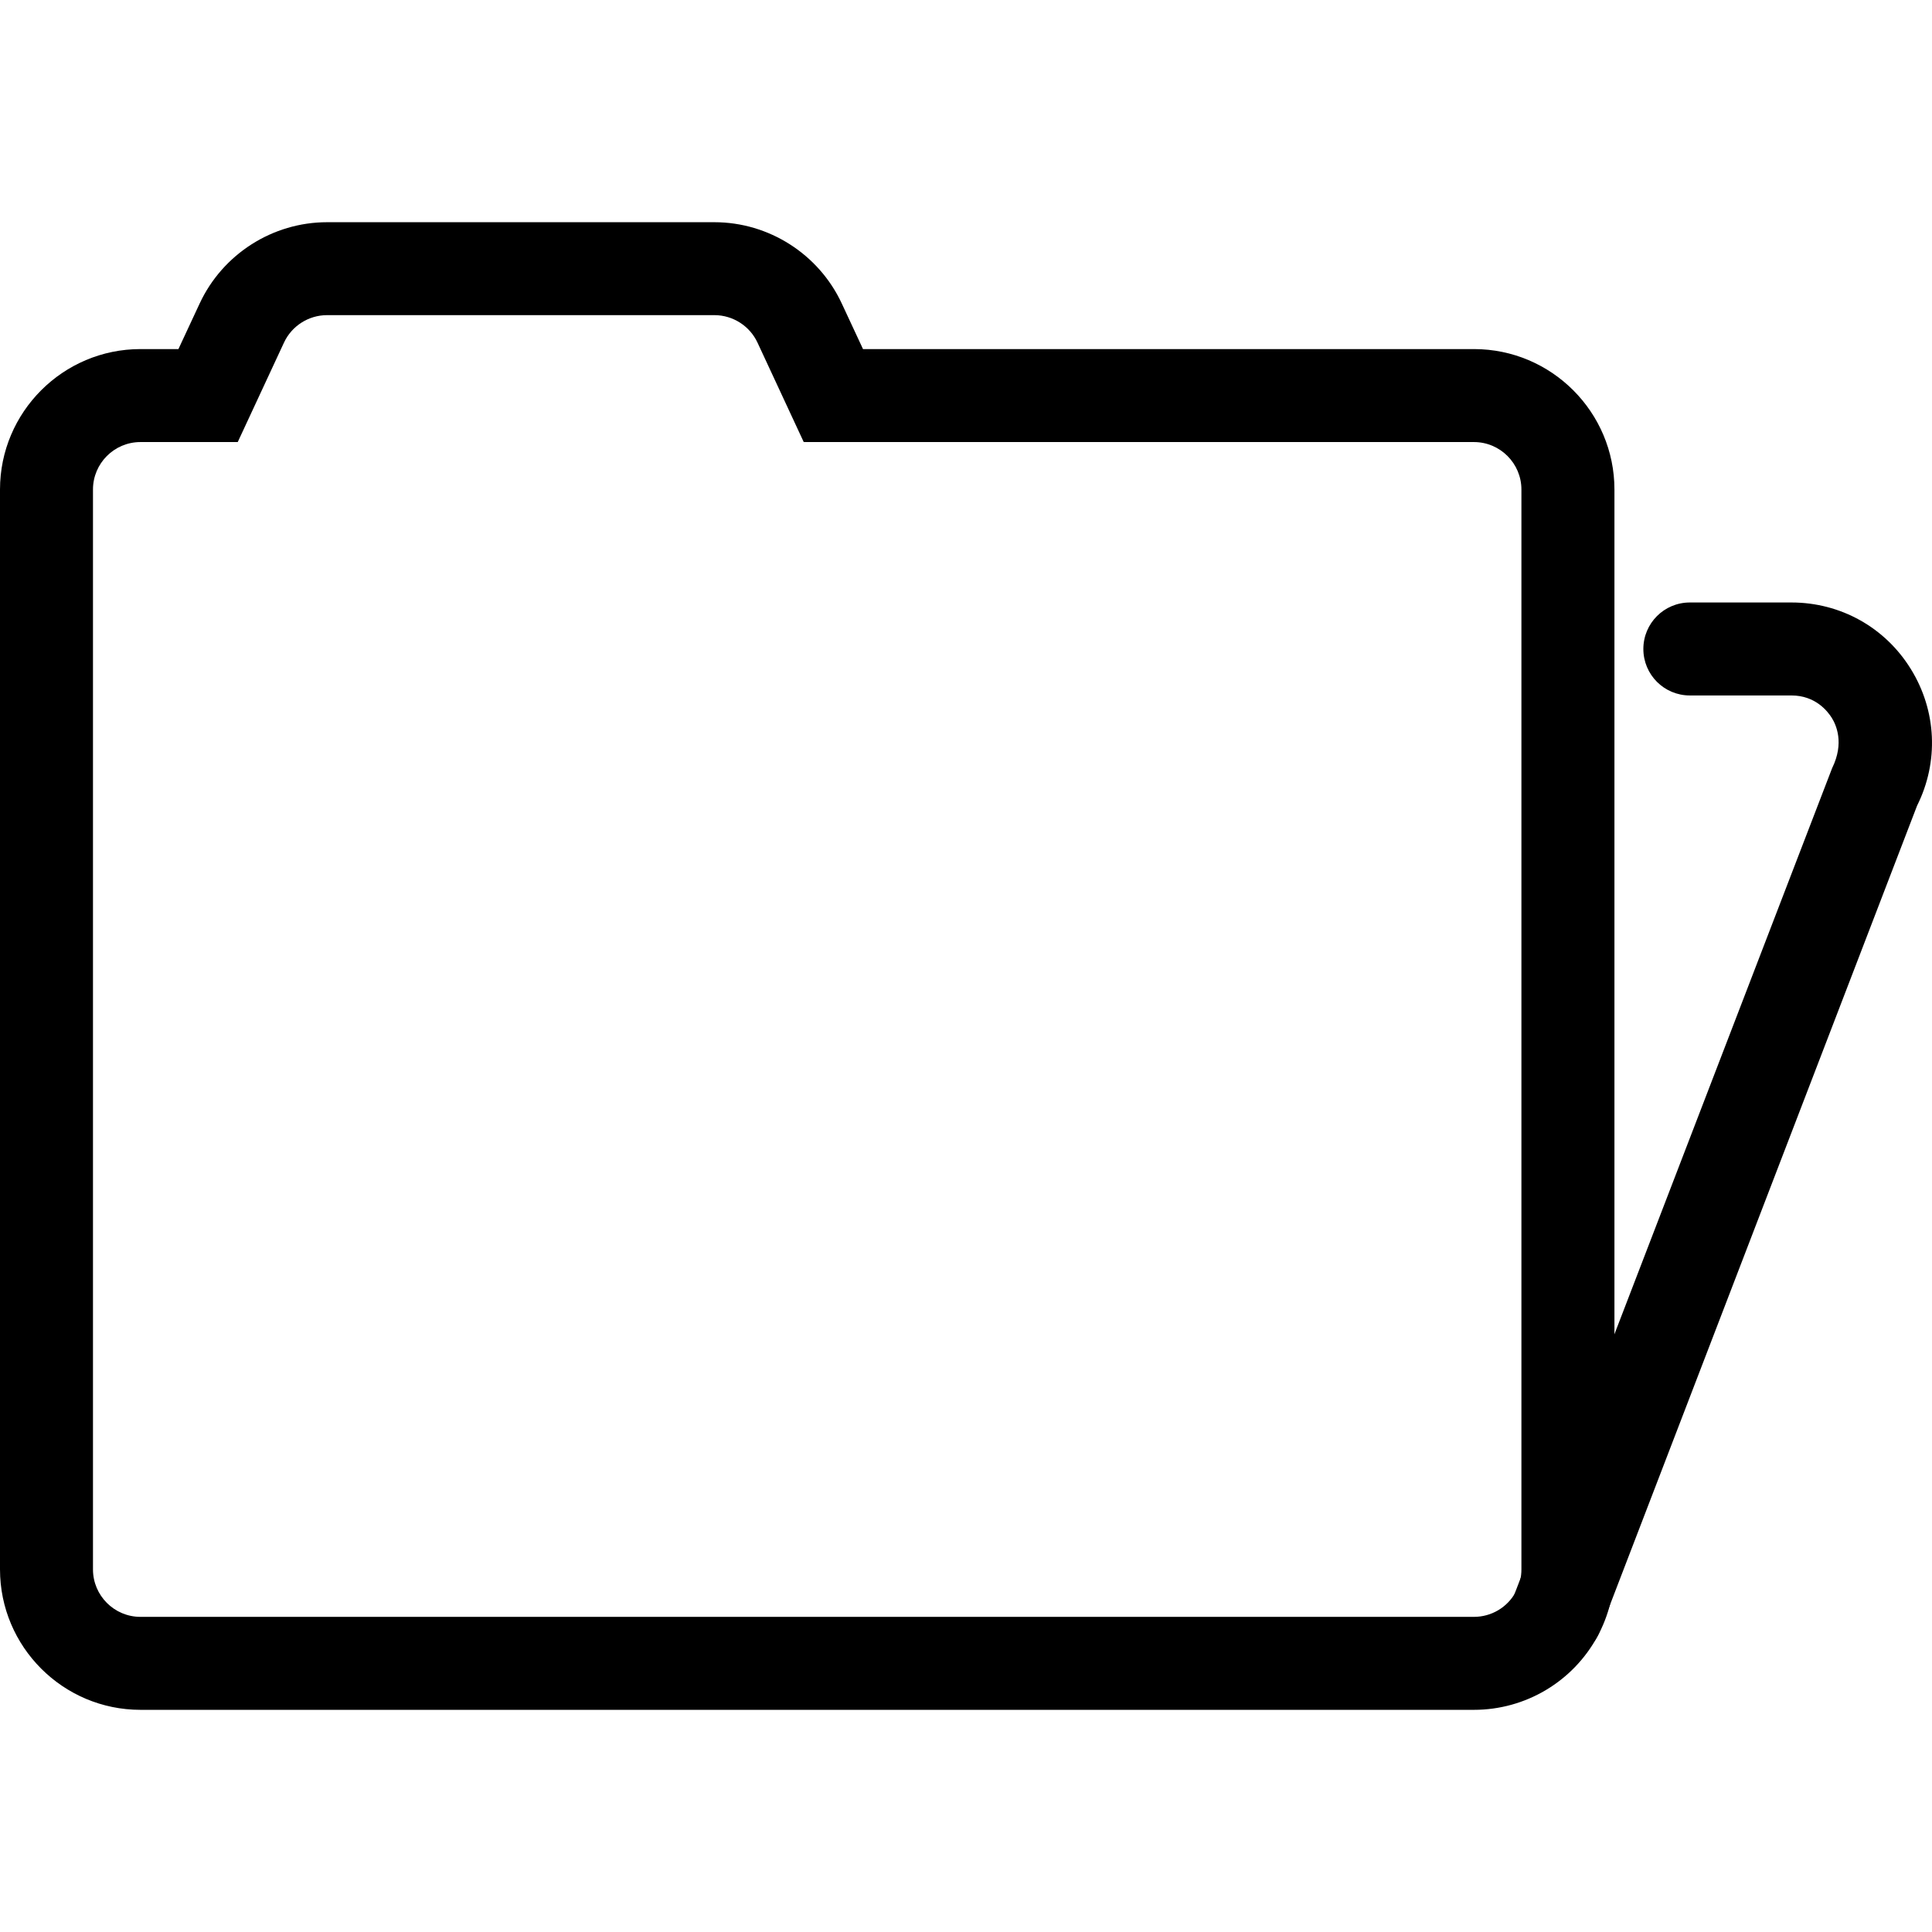 <?xml version="1.0" encoding="iso-8859-1"?>
<!-- Generator: Adobe Illustrator 18.1.1, SVG Export Plug-In . SVG Version: 6.00 Build 0)  -->
<svg version="1.1" id="Capa_1" xmlns="http://www.w3.org/2000/svg" xmlns:xlink="http://www.w3.org/1999/xlink" x="0px" y="0px"
	 viewBox="0 0 41.559 41.559" style="enable-background:new 0 0 41.559 41.559;" xml:space="preserve">
<g id="folder">
	<path d="M31.707,36.78H3.021C1.355,36.78,0,35.424,0,33.758V10.53c0-1.665,1.355-3.021,3.021-3.021h0.817l0.458-0.983
		C4.791,5.465,5.865,4.78,7.035,4.78h8.333c1.17,0,2.244,0.686,2.738,1.746l0.458,0.983h13.143c1.665,0,3.021,1.355,3.021,3.021
		v23.229c0,0.505-0.127,1.004-0.366,1.443C33.833,36.174,32.815,36.78,31.707,36.78z M3.021,9.509C2.458,9.509,2,9.967,2,10.53
		v23.229c0,0.563,0.458,1.021,1.021,1.021h28.686c0.375,0,0.719-0.205,0.897-0.534c0.082-0.15,0.123-0.313,0.123-0.487V10.53
		c0-0.562-0.458-1.021-1.021-1.021H17.289l-0.995-2.14c-0.167-0.358-0.53-0.59-0.926-0.59H7.035c-0.396,0-0.759,0.231-0.926,0.59
		l-0.995,2.14H3.021z"/>
	<path d="M33.483,35.722c-0.119,0-0.241-0.021-0.359-0.066c-0.515-0.198-0.772-0.777-0.574-1.293l6.86-17.838
		c0.269-0.547,0.084-0.936-0.006-1.082c-0.091-0.146-0.355-0.483-0.868-0.483h-2.186c-0.553,0-1-0.447-1-1s0.447-1,1-1h2.186
		c1.054,0,2.015,0.535,2.568,1.432c0.555,0.897,0.605,1.996,0.134,2.939l-6.821,17.751C34.264,35.479,33.885,35.722,33.483,35.722z"
		/>
</g>
<g>
</g>
<g>
</g>
<g>
</g>
<g>
</g>
<g>
</g>
<g>
</g>
<g>
</g>
<g>
</g>
<g>
</g>
<g>
</g>
<g>
</g>
<g>
</g>
<g>
</g>
<g>
</g>
<g>
</g>
</svg>
